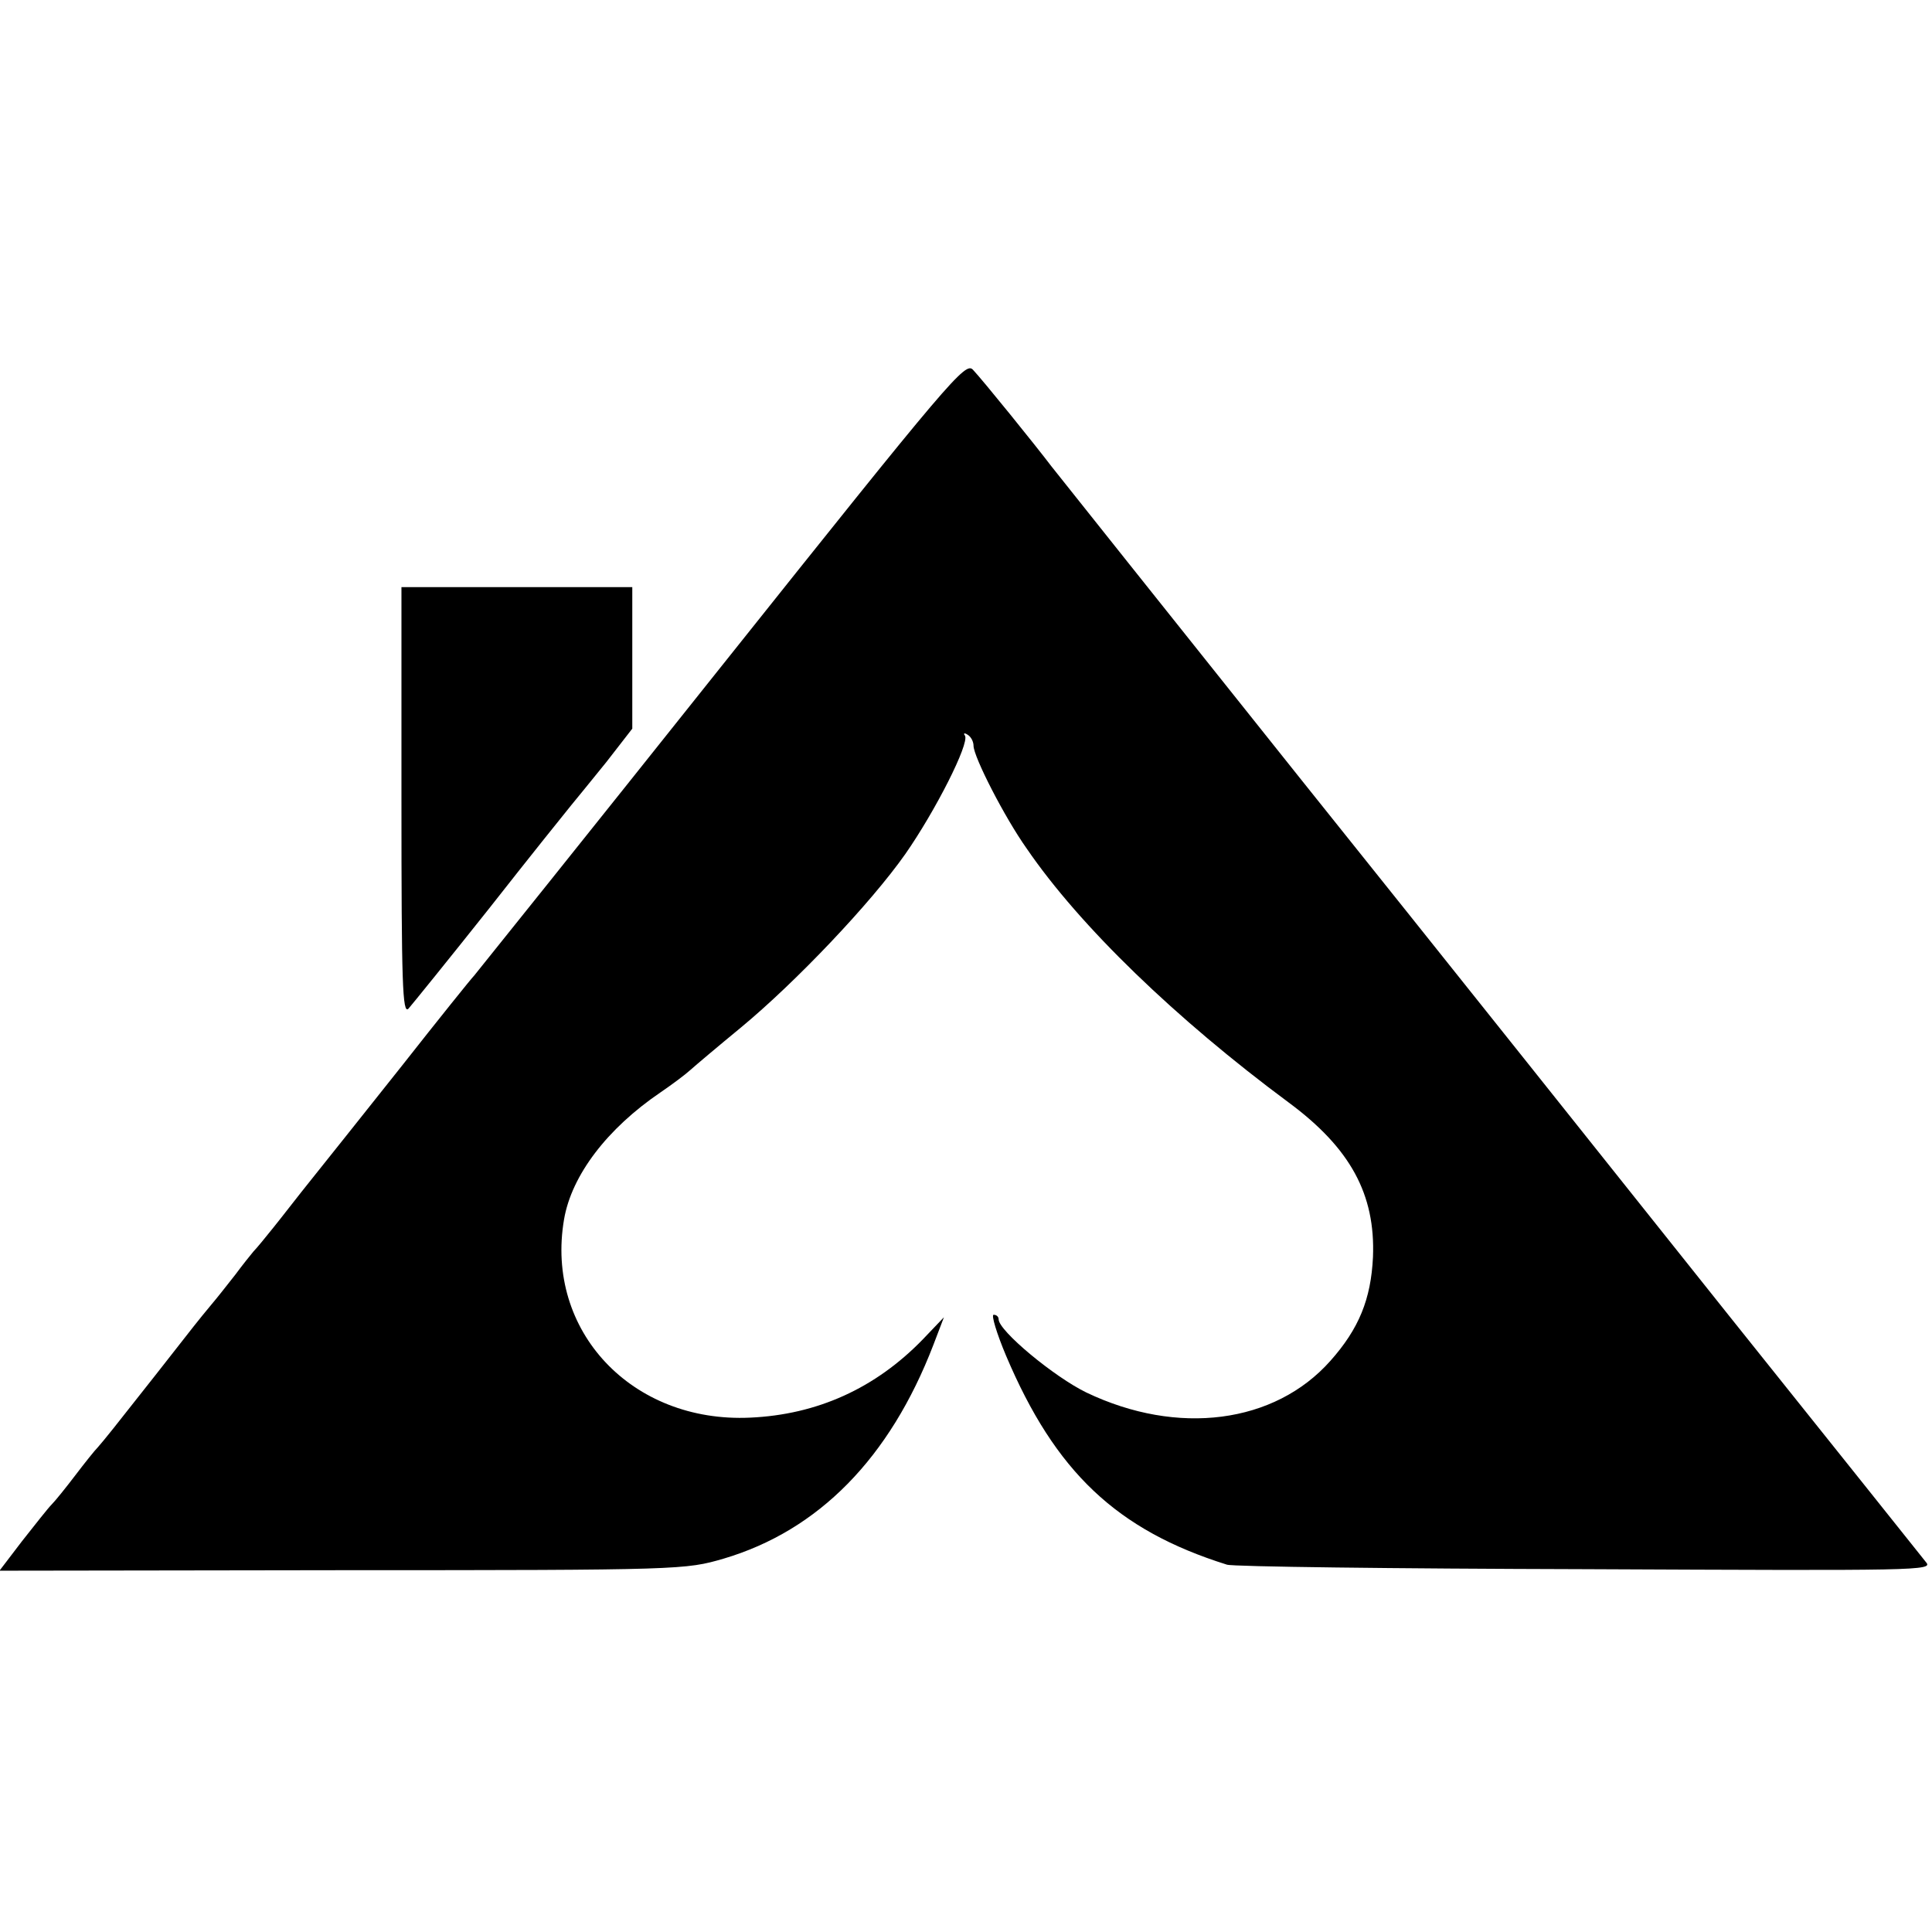 <?xml version="1.0" standalone="no"?>
<!DOCTYPE svg PUBLIC "-//W3C//DTD SVG 20010904//EN"
 "http://www.w3.org/TR/2001/REC-SVG-20010904/DTD/svg10.dtd">
<svg version="1.0" xmlns="http://www.w3.org/2000/svg"
 width="385pt" height="385pt" viewBox="0 0 385 385"
 preserveAspectRatio="xMidYMid meet">
<g transform="translate(0,385) scale(0.1,-0.1)"
fill="#000000" stroke="none">
<path d="M1439 2524 c-266 -334 -489 -612 -494 -618 -6 -6 -71 -87 -145 -181
-74 -93 -155 -195 -180 -226 -25 -31 -58 -74 -75 -95 -16 -20 -34 -42 -40 -48
-5 -6 -22 -27 -36 -46 -15 -19 -36 -46 -48 -60 -29 -35 -28 -34 -111 -140 -85
-108 -101 -128 -115 -144 -6 -6 -26 -31 -45 -56 -19 -25 -40 -51 -47 -58 -7
-7 -33 -40 -59 -73 l-45 -59 683 1 c678 0 684 1 760 23 189 56 331 200 418
426 l21 55 -42 -44 c-95 -98 -211 -150 -344 -156 -236 -11 -409 173 -371 395
15 88 86 181 192 253 22 15 49 35 60 45 10 9 55 47 100 84 110 91 259 248 328
346 60 86 128 220 119 236 -4 5 -1 6 5 2 7 -4 12 -14 12 -22 0 -22 62 -143
106 -205 106 -155 298 -340 522 -506 123 -91 173 -183 168 -308 -4 -84 -28
-143 -85 -207 -111 -125 -304 -150 -486 -63 -64 31 -175 123 -175 146 0 5 -4
9 -10 9 -5 0 6 -37 25 -82 98 -231 220 -347 440 -416 11 -4 332 -8 714 -9 665
-3 694 -3 679 14 -8 10 -185 232 -394 493 -208 261 -592 743 -854 1070 -261
327 -484 607 -495 621 -31 41 -137 172 -156 192 -15 17 -44 -17 -500 -589z"/>
<path d="M800 2253 c0 -364 2 -425 14 -413 7 8 80 98 161 200 80 102 154 194
163 205 9 11 41 50 70 86 l52 67 0 141 0 141 -230 0 -230 0 0 -427z"/>
</g>
</svg>
